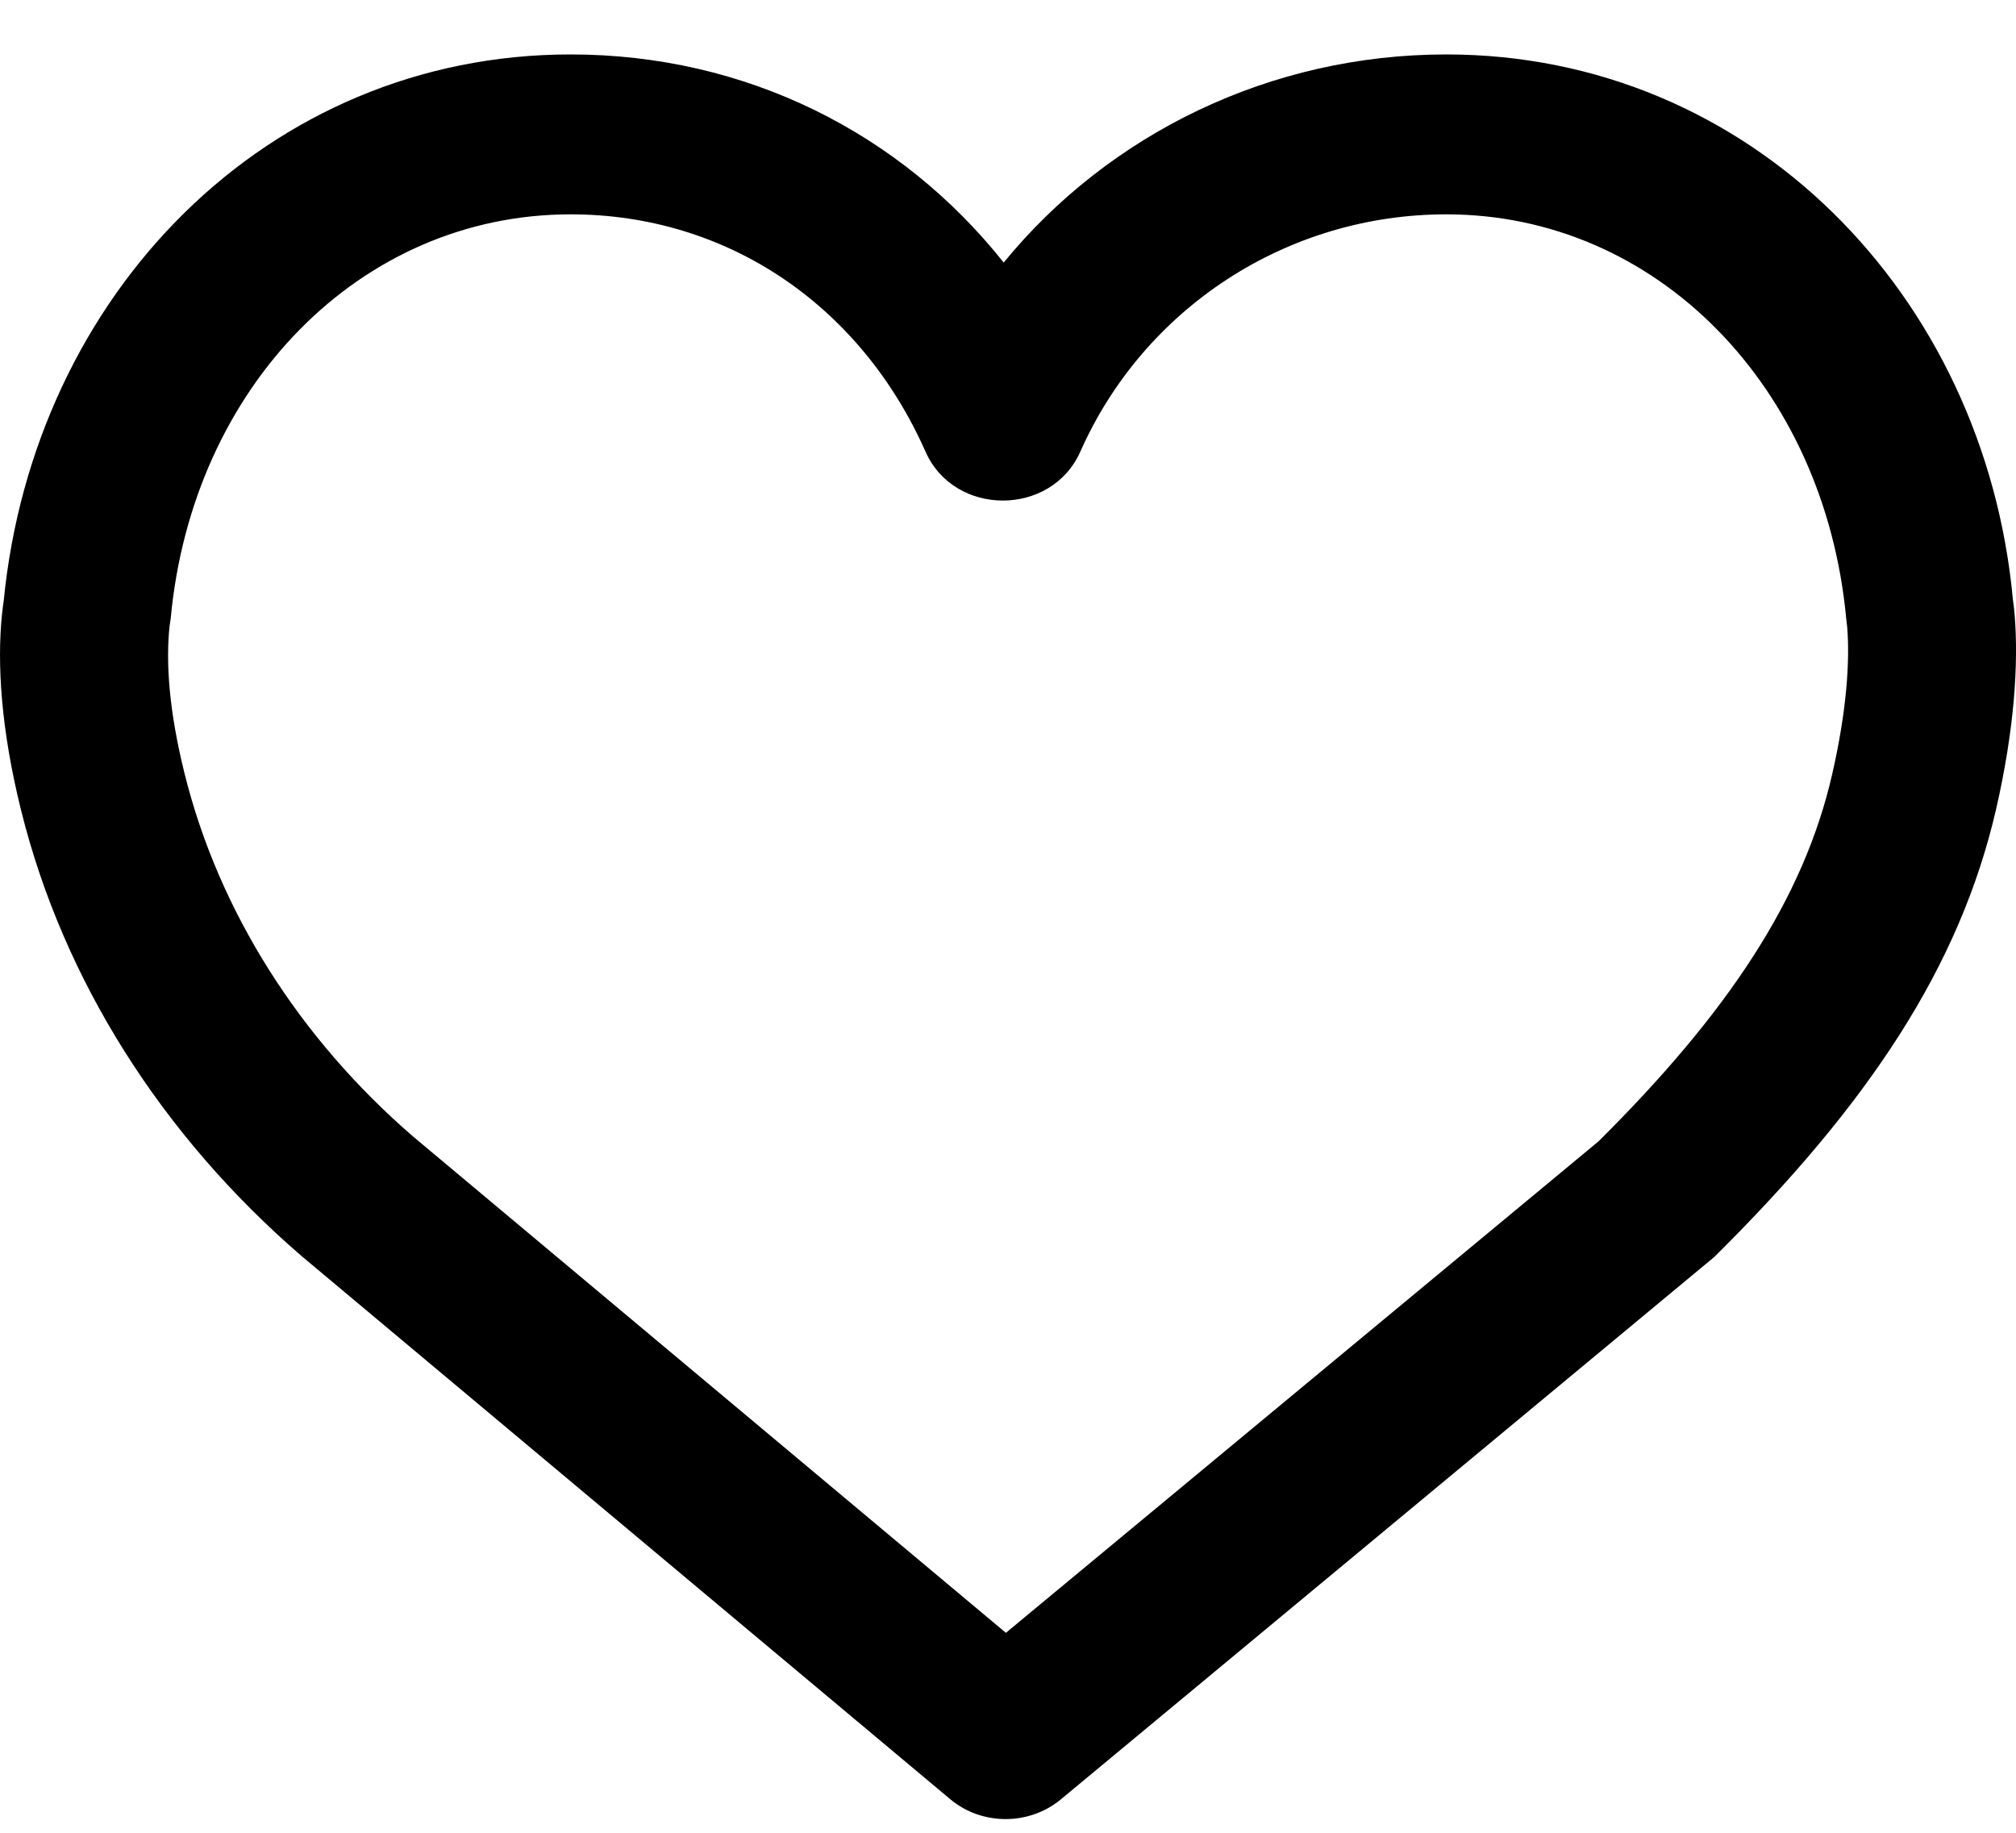 <svg width="22" height="20" viewBox="0 0 22 20" xmlns="http://www.w3.org/2000/svg">
<path d="M21.985 6.708C21.979 6.635 21.972 6.579 21.966 6.541C21.658 3.221 19.101 0.594 15.783 0.594C13.86 0.594 12.103 1.46 10.953 2.865C9.829 1.451 8.139 0.594 6.227 0.594C2.92 0.594 0.369 3.204 0.04 6.56C0.034 6.599 0.028 6.646 0.022 6.702C-0.034 7.245 0.012 7.963 0.229 8.838C0.69 10.698 1.768 12.392 3.289 13.705L10.369 19.633C10.713 19.922 11.229 19.923 11.576 19.636L18.707 13.717C20.389 12.051 21.387 10.552 21.784 8.825C21.982 7.958 22.029 7.244 21.985 6.708ZM19.993 8.453C19.682 9.811 18.853 11.055 17.444 12.455L10.977 17.818L4.509 12.403C3.269 11.332 2.387 9.946 2.013 8.437C1.843 7.752 1.809 7.227 1.85 6.836L1.863 6.748C2.098 4.221 3.929 2.339 6.227 2.339C7.938 2.339 9.393 3.333 10.1 4.929C10.415 5.64 11.473 5.64 11.789 4.929C12.482 3.365 14.04 2.339 15.783 2.339C18.08 2.339 19.911 4.221 20.147 6.749C20.153 6.8 20.155 6.814 20.158 6.844C20.188 7.213 20.153 7.756 19.993 8.453Z" />
</svg>
